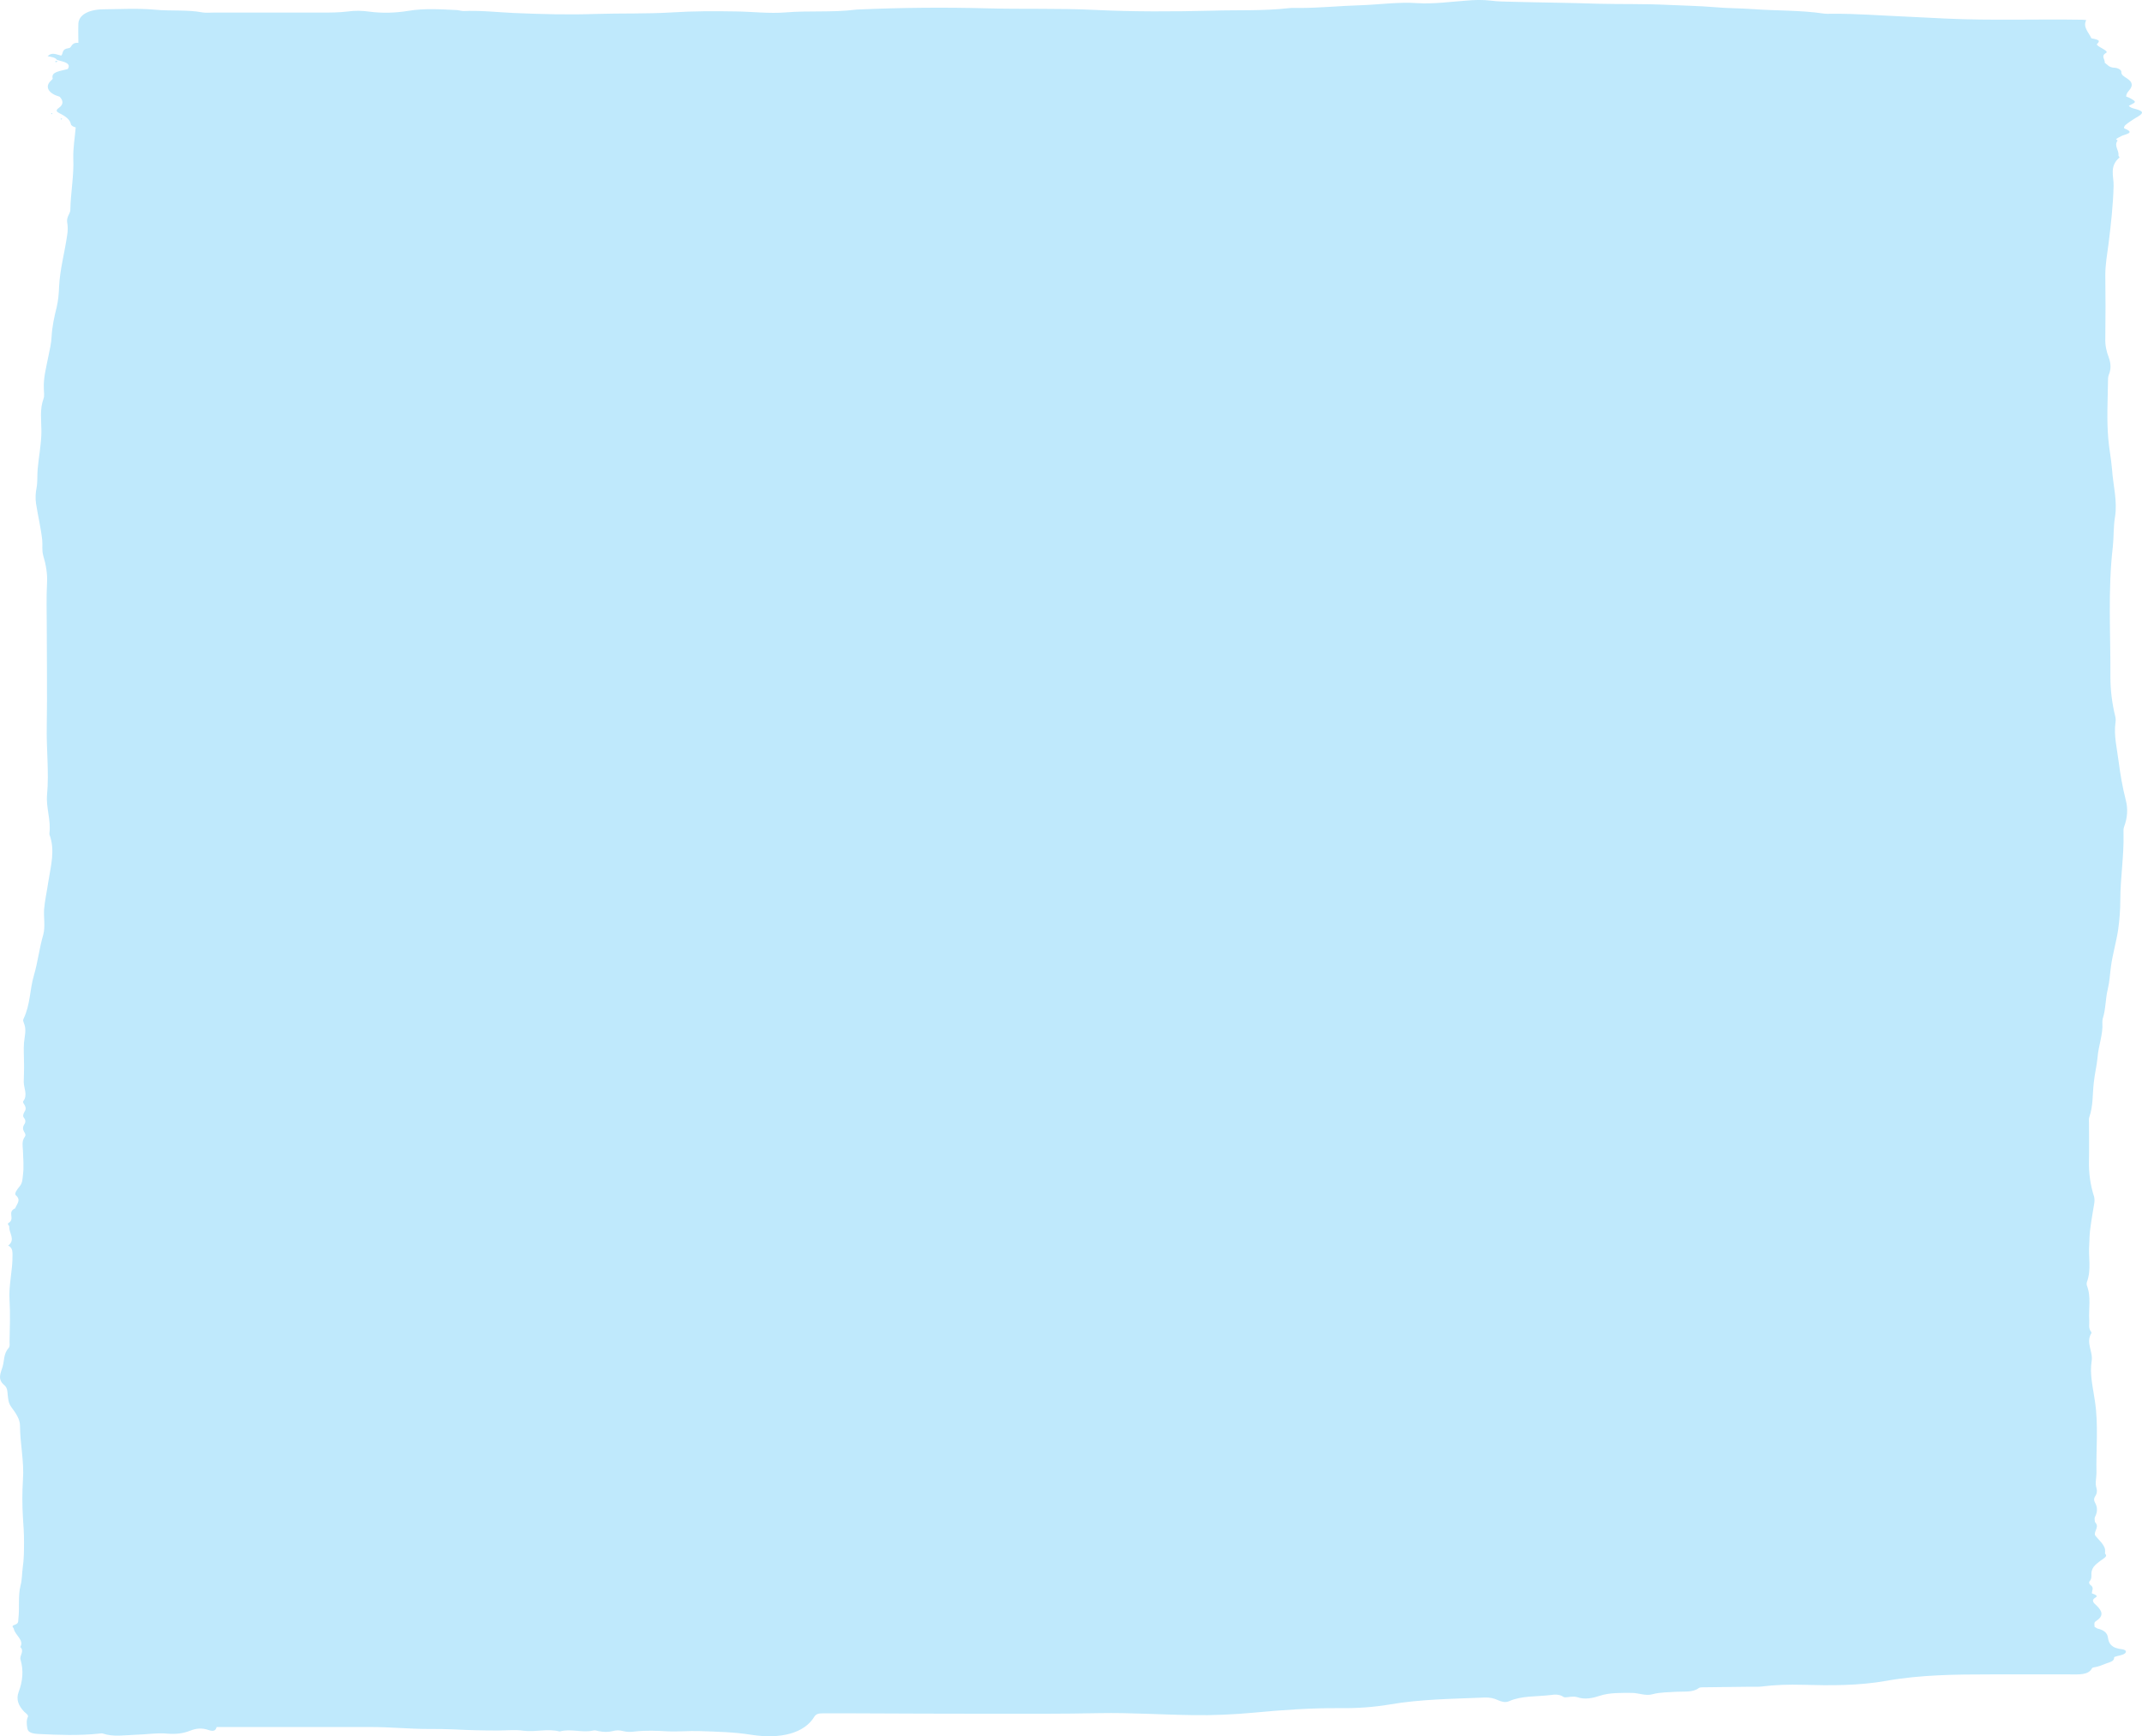 <svg height="462" viewBox="0 0 570 462" width="570" xmlns="http://www.w3.org/2000/svg"><g fill="#bfe9fc"><path d="m568.995 30.97c1.497-.924 1.354-1.386-.641-1.95-.784-.205-1.497-.359-1.853-.873 2.067-1.027 2.067-1.027.356-2.002-.285-.205-.713-.308-1.069-.462 0-.565.285-1.027.713-1.54.998-1.129 1.212-2.207-.499-3.285-.713-.462-1.568-.924-1.497-1.694.071-.565-.927-1.078-1.71-1.129-1.639-.051-1.924-.821-2.708-1.335.143-.873-1.14-1.796.356-2.618.428-.257-.071-.616-.499-.873-.641-.462-1.568-.77-1.996-1.386.998-1.027.784-1.181-1.425-1.642-.713-1.591-2.352-3.028-1.354-4.825-.356-.051-.641-.103-.998-.103-12.116-.205-24.232.257-36.277-.308-3.849-.205-7.697-.359-11.546-.565-6.201-.257-12.472-.77-18.887-.719-.713 0-1.425.051-2.138-.051-6.201-.924-12.544-.719-18.815-1.181-3.421-.257-6.842-.205-10.12-.513-4.205-.359-8.41-.411-12.544-.616-6.201-.308-12.401-.154-18.673-.308-7.483-.257-14.967-.308-22.521-.513-1.996-.051-3.991-.051-5.915-.308-2.138-.257-4.419-.205-6.628 0-4.276.308-8.624.924-12.9.667-5.203-.359-10.263.411-15.323.565-5.345.154-10.691.719-16.107.719-.927 0-1.924-.051-2.851.051-6.699.77-13.613.462-20.312.667-10.405.257-20.882.308-31.359-.205-9.408-.462-18.958-.154-28.437-.411-11.475-.308-23.02-.205-34.495.308-.214 0-.428 0-.713.051-6.129.77-12.401.205-18.53.719-4.419.359-8.909-.205-13.328-.257-5.63-.103-11.189-.103-16.891.257-6.699.411-13.613.205-20.383.411-7.198.257-14.539.051-21.809-.257-4.419-.205-8.838-.719-13.328-.513-.57 0-1.14-.205-1.71-.257-4.348-.205-8.695-.513-12.971.205-3.492.565-6.913.667-10.405.205-1.853-.257-3.849-.308-5.559-.051-2.494.308-4.846.308-7.341.308-9.55 0-19.1 0-28.651 0-.927 0-1.924.103-2.851-.051-4.062-.77-8.41-.308-12.615-.719-4.49-.411-9.194-.154-13.755-.103-3.991.051-6.557 1.54-6.628 3.85-.071 1.694 0 3.439 0 5.081-1.996-.154-1.71 1.283-2.494 1.386-2.067.257-1.425 1.335-2.067 2.002-1.283-.257-2.423-1.027-3.635.154.998.205 2.067.308 2.494.975.428.154.927.257 1.425.411 0-.154 0-.257 0-.308v.308c1.568.411 2.138 1.078 1.425 2.053-1.853.513-4.49.667-3.991 2.464.071.205-.356.462-.57.719-1.568 1.591-.499 3.336 2.423 4.157.998 1.027 1.069 2.104-.214 2.977-.927.667-.641 1.027.285 1.488 1.497.719 2.708 1.642 2.922 2.823.071.411.641.719 1.283.873-.214 2.72-.713 5.492-.641 8.212.214 4.619-.713 9.188-.784 13.756 0 .565-.356 1.078-.57 1.591-.214.513-.356 1.027-.285 1.591.214 1.181.214 2.412 0 3.593-.641 4.517-1.924 9.034-2.138 13.653-.071 1.796-.214 3.644-.641 5.441-.641 2.566-1.212 5.184-1.354 7.853-.071 1.745-.499 3.49-.855 5.235-.57 2.926-1.354 5.749-1.212 8.623 0 .873.214 1.796-.071 2.618-1.069 2.874-.57 5.8-.57 8.674 0 3.388-.713 6.724-.998 10.111-.143 1.642 0 3.336-.285 4.927-.285 1.386-.356 2.823-.143 4.26.499 3.234 1.283 6.416 1.639 9.649.143 1.386-.143 2.72.285 4.209.713 2.361 1.14 4.825.998 7.237-.214 3.952-.071 7.853-.071 11.805 0 8.726.143 17.451 0 26.177-.143 6.159.641 12.318.071 18.426-.285 3.388 1.069 6.724.641 10.111v.411c1.568 4.157.356 8.366-.285 12.472-.356 2.515-.927 4.927-1.14 7.442-.143 2.207.356 4.517-.214 6.724-1.069 3.593-1.425 7.186-2.494 10.83-1.14 3.85-.927 7.802-2.78 11.6-.214.411 0 .77.143 1.181.713 1.694.143 3.49 0 5.133-.143 1.796 0 3.593 0 5.338.071 1.694-.071 3.49-.071 5.133 0 1.642 1.14 3.49-.143 5.133-.143.257.143.667.356.975.356.616.428 1.181 0 1.796-.356.616-.57 1.181-.071 1.745.428.616.356 1.181-.071 1.745-.356.616-.356 1.181 0 1.796.285.462.57.924.214 1.386-.855 1.181-.57 2.412-.499 3.593.071 2.207.285 4.414 0 6.621-.143 1.078-.071 2.104-.998 3.131-.57.719-1.425 1.796-.855 2.258 1.425 1.283.214 2.258-.214 3.439-2.281 1.027.143 2.772-1.782 3.901-.428.257.214.667.214.975-.143 1.642 1.782 3.439-.285 5.03 0 0 .285.205.428.257.784.719.713 1.54.713 2.361.071 3.952-1.069 7.956-.784 11.959.214 3.644.071 7.34 0 10.984 0 .513.143 1.181-.214 1.642-1.425 1.591-1.14 3.388-1.639 5.03-.428 1.54-1.497 3.285.428 4.876.855.719.855 1.642.927 2.566.143 1.078.143 2.207.998 3.336 1.14 1.54 2.281 3.182 2.281 4.876 0 4.825 1.14 9.547.784 14.372-.214 3.388-.214 6.775 0 10.163.143 2.053.285 4.157.285 6.211 0 2.361 0 4.825-.356 7.186-.214 1.54-.143 3.08-.57 4.619-.713 2.926-.214 5.851-.57 8.777-.071.719.143 1.335-.998 1.694-1.069.359-.285.719-.214 1.078.285 1.642 2.851 3.028 1.71 4.825 1.212 1.129-.285 2.258.071 3.388.855 2.874.57 5.749-.499 8.572-.713 1.899-.143 3.593 1.497 5.287.428.411.998.719.998 1.232-.499 1.027-.356 2.053-.214 3.028.143 1.027.784 1.54 3.065 1.642 5.345.257 10.691.462 16.107-.103.356-.051.784-.103.998 0 2.78.924 5.702.411 8.624.308 2.851-.051 5.702-.565 8.339-.308 2.494.205 4.419-.051 6.201-.77 1.639-.667 3.207-.77 4.846-.205 1.639.565 1.996 0 2.209-.77h41.337c5.06 0 10.049.513 15.109.513 2.138 0 4.419 0 6.486.103 3.92.205 7.84.308 11.831.308 2.281 0 4.775-.257 6.842.051 3.278.411 6.486-.616 9.693.205 2.922-.821 5.987.411 8.98-.257.356-.103.927.051 1.354.154 1.283.257 2.494.308 3.777 0 .927-.257 1.853-.257 2.78 0 .998.257 2.067.257 3.136.103 2.851-.308 5.773-.205 8.552-.051 2.922.154 5.702-.154 8.624-.051 4.704.154 9.336.257 13.755.975 7.84 1.232 14.183-.411 16.82-4.825.499-.77 1.212-.873 2.281-.873h8.766c11.76.051 23.519.103 35.208.103 9.835 0 19.742.051 29.649-.154 8.267-.154 16.392.411 24.588.513 5.63.103 11.189-.154 16.677-.667 7.555-.719 15.038-1.232 22.735-1.181 4.49.051 8.98-.257 13.185-.975 8.339-1.437 16.82-1.488 25.301-1.848 1.354-.051 2.494.205 3.564.719.855.359 1.853.719 2.922.257 3.278-1.488 7.341-1.181 11.047-1.642 1.069-.154 2.352-.257 3.421.513.499.359 2.281-.359 3.635.051 2.067.719 4.134.257 5.987-.359 2.708-.873 5.63-.77 8.552-.77 1.853 0 3.635.873 5.488.359 2.067-.565 4.276-.513 6.486-.667 2.067-.103 4.276.205 5.844-.975.143-.154.641-.205.927-.205 4.348-.051 8.624-.103 12.9-.154.927 0 1.924.051 2.851-.051 3.635-.462 7.27-.565 11.047-.462 7.412.205 14.824.257 22.308-1.078 8.909-1.591 18.388-1.694 27.724-1.694h20.811c2.494 0 5.06.257 6.058-1.591.071-.154.285-.257.428-.257 1.425-.205 2.423-.719 3.564-1.129 1.283-.411 1.924-.667 1.924-1.54 0-.257 1.568-.462 2.352-.77 1.069-.462 1.069-1.181-.143-1.386-3.065-.308-3.635-1.642-3.849-3.028-.143-1.181-.855-2.053-2.851-2.515-.214-.154-.428-.257-.713-.411 0-.513-.285-1.181.356-1.54 2.138-1.386 1.71-2.618.214-4.106-.641-.616-1.782-1.386-.214-2.258.641-.411-.356-.77-1.069-1.027-.071-.719.713-1.54-.428-2.258-.285-.205-.428-.719-.214-.924.855-.924.285-1.95.641-2.926.356-1.335 1.853-2.258 3.207-3.234.57-.411.784-.77.285-1.232 0-.462.071-.975-.071-1.437-.428-1.181-1.497-2.156-2.423-3.234-.855-.924 1.069-2.31 0-3.49-.071-.154-.214-.257-.214-.359 0-.411-.143-.821 0-1.181.713-1.335.784-2.618 0-3.952-.285-.513-.285-1.078.071-1.591.499-.719.57-1.488.356-2.207-.428-1.335 0-2.669 0-3.952-.143-6.416.57-12.832-.428-19.299-.499-3.49-1.425-7.032-.855-10.522.428-2.515-1.639-4.927-.071-7.442.071-.103 0-.257-.071-.359-.784-.975-.428-2.002-.499-3.028-.214-3.08.57-6.262-.641-9.342-.071-.257-.071-.565 0-.821 1.283-3.388.356-6.724.641-10.111.071-1.386.071-2.772.285-4.209.285-2.258.713-4.568 1.069-6.826.071-.513.071-1.129-.071-1.642-.998-3.131-1.425-6.262-1.354-9.495.071-3.439 0-6.775 0-10.163 0-.462-.071-.975.071-1.437 1.069-3.028.855-6.211 1.212-9.239.214-2.207.784-4.414.998-6.673.214-3.08 1.497-6.159 1.283-9.239 0-.308 0-.719.071-1.027.855-2.566.713-5.235 1.354-7.853.499-2.053.57-4.004.855-6.057.428-3.285 1.425-6.519 1.924-9.855.356-2.618.57-5.287.57-7.853 0-5.903.998-11.805.855-17.656 0-.616-.071-1.232.143-1.848.927-2.412 1.069-4.876.428-7.237-.855-3.336-1.425-6.724-1.853-10.009-.428-3.49-1.354-7.032-.855-10.522.071-.513.071-1.129-.071-1.642-.855-3.49-1.283-6.98-1.283-10.471.071-11.497-.713-23.046.641-34.594.285-2.618.143-5.287.57-7.904.713-4.26-.499-8.52-.784-12.78-.214-2.72-.784-5.492-.998-8.212-.428-4.979-.143-10.009-.071-15.09 0-.616 0-1.232.214-1.796.641-1.54.57-3.028 0-4.619-.641-1.642-.998-3.336-.927-5.03.071-5.646.071-11.292 0-16.938 0-2.772.499-5.543.855-8.264.641-5.133 1.212-10.265 1.354-15.398.071-2.566-1.212-5.235 1.568-7.596.071-.103-.285-.359-.285-.565.214-1.335-1.283-2.566-.214-3.952 0-.051-.285-.205-.428-.308.285-.359.927-.565 1.425-.873.998-.513 3.849-.821.855-2.002-.356-.205 0-.667.214-.924.713-.616 1.996-1.488 3.421-2.31z"/><path d="m15.667 15.667s.064 0 0 0c.064 0 .064 0 0 0z"/><path d="m14.803 16.561c.057.146.397-.219.568-.364-.227.146-.852-.219-.568.364z"/><path d="m13.93 30.168c-.064 0-.192-.073-.256-.073 0 0-.064.146-.064.219.064 0 .192.073.256.073 0 0 .064-.146.064-.219z"/><path d="m16.556 31.662c-.064-.073-.128-.146-.192-.146-.064 0-.128.073-.256.146.064.073.128.146.192.219.064-.219.128-.219.256-.219z"/></g></svg>